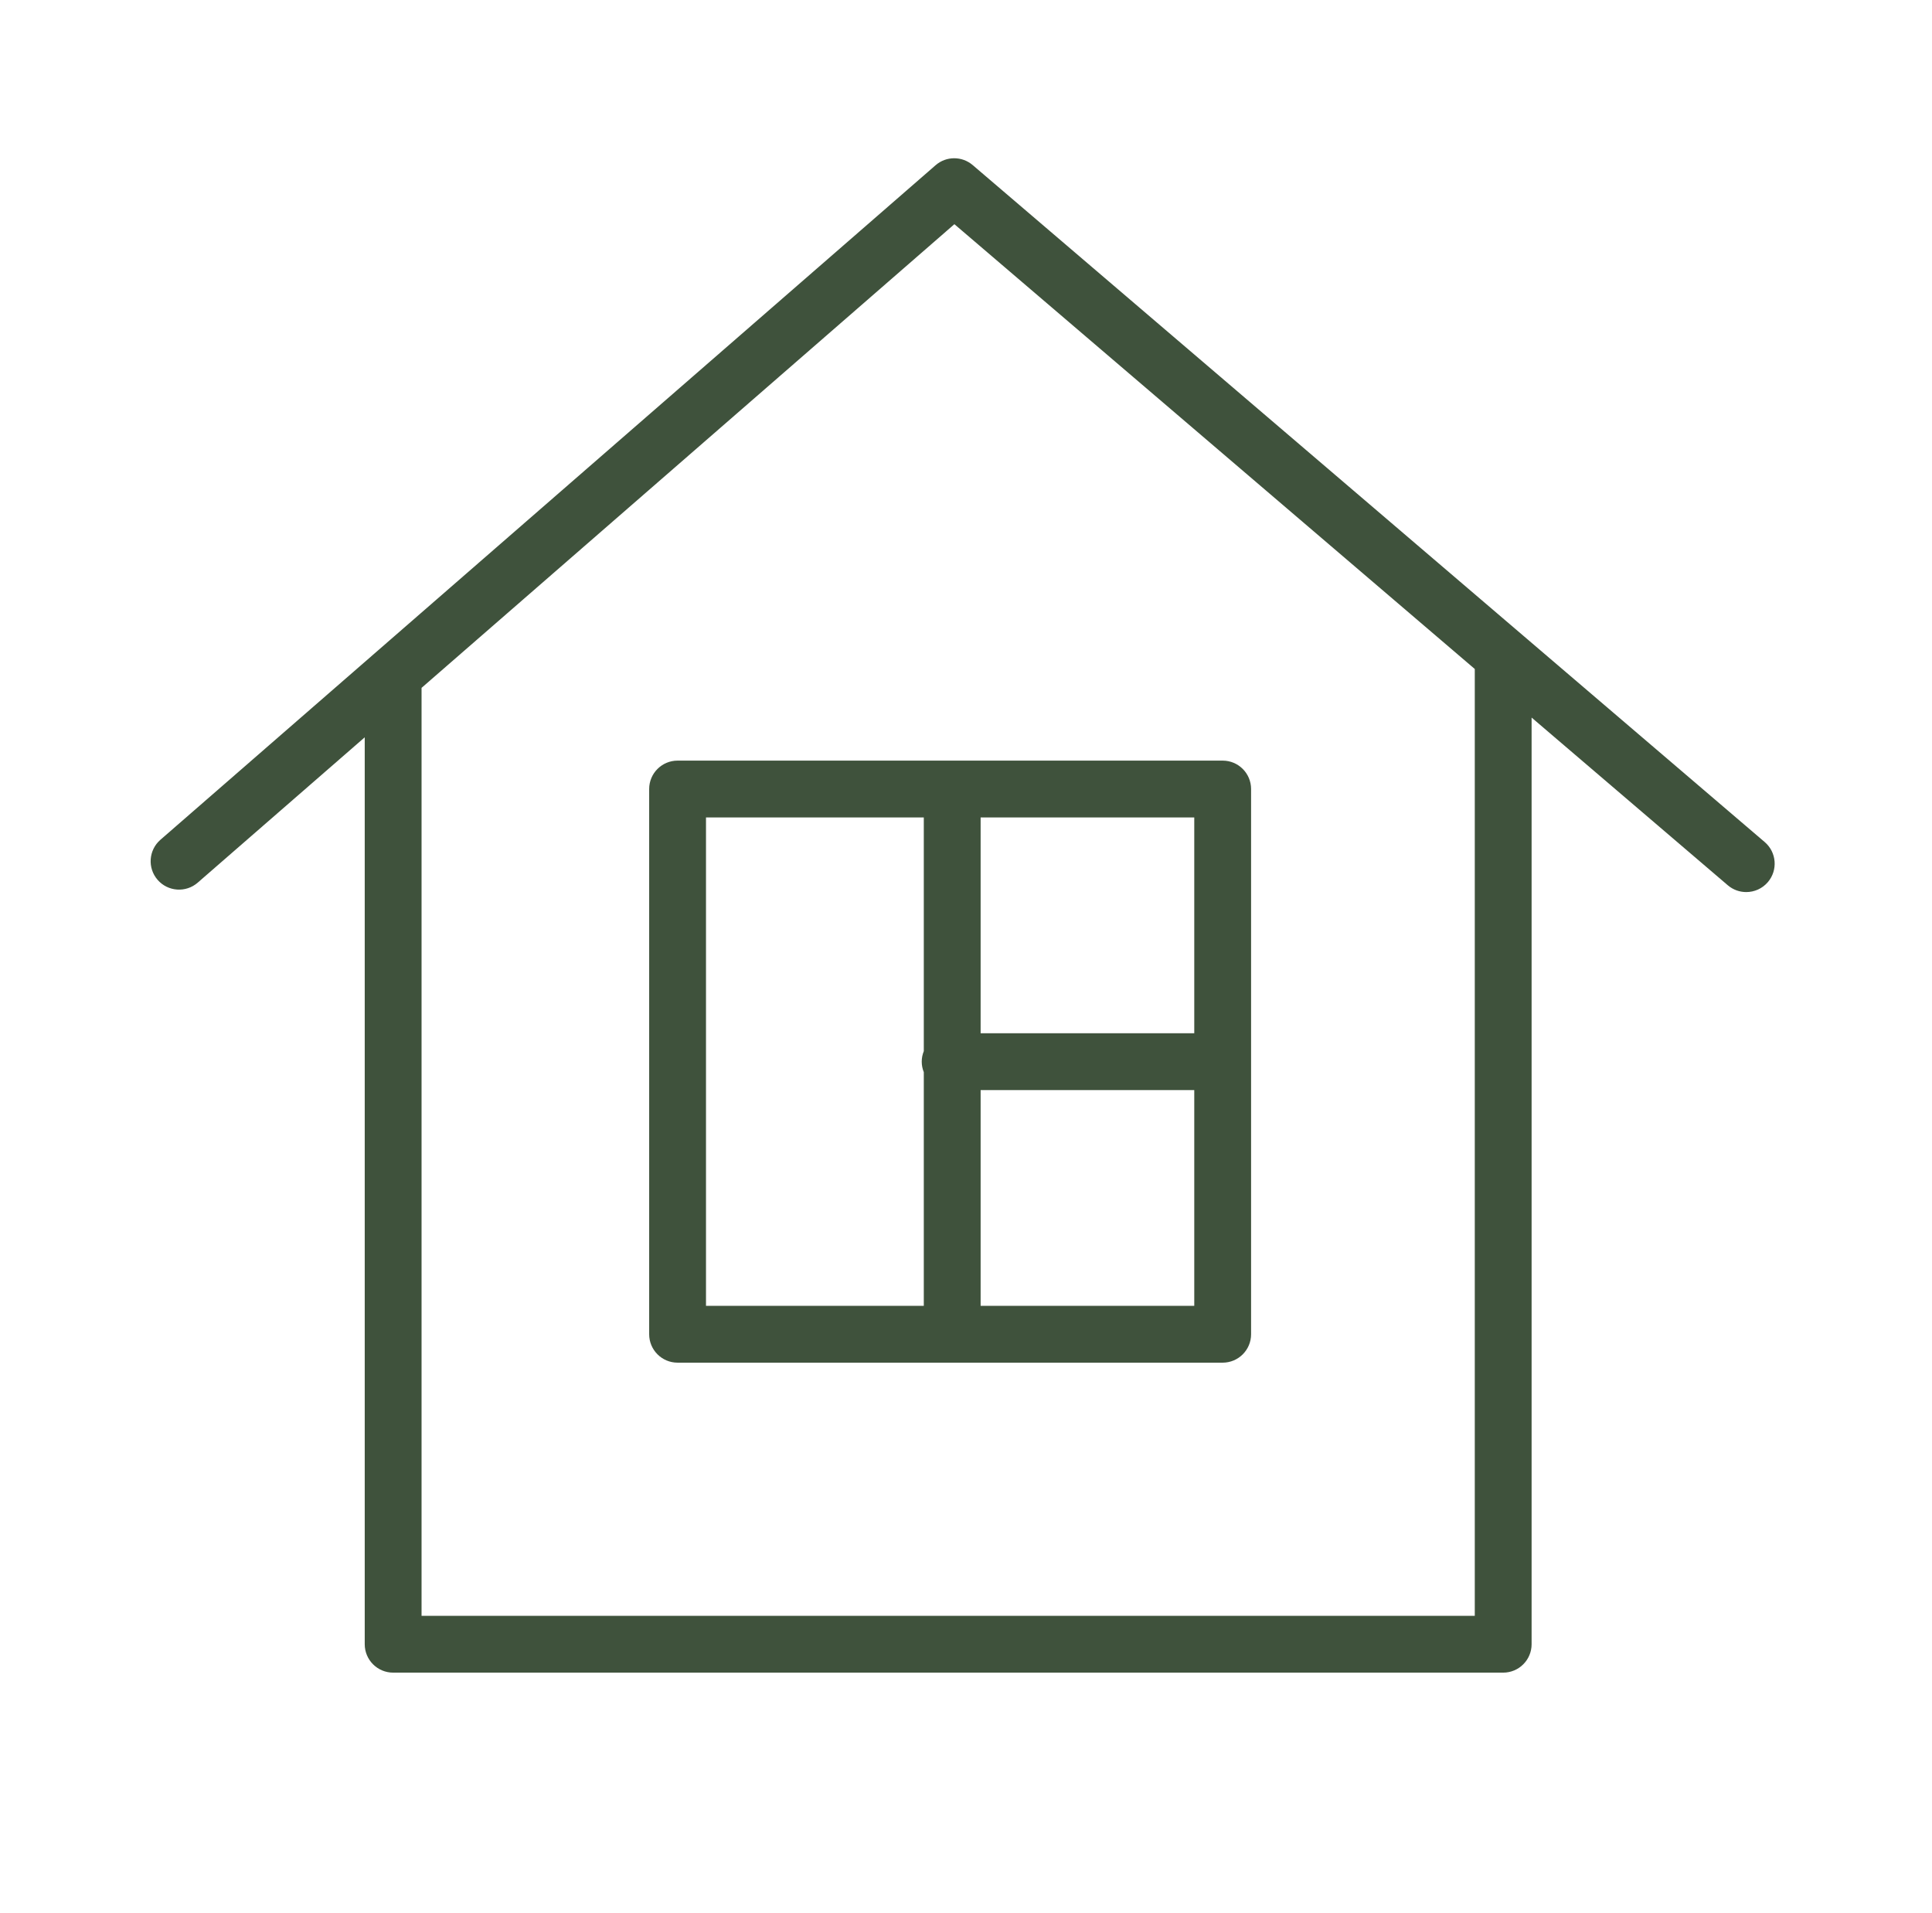 <svg width="102" height="101" viewBox="0 0 102 101" fill="none" xmlns="http://www.w3.org/2000/svg">
    <path d="M93.168 44.449L51.353 8.714C50.788 8.231 49.953 8.234 49.394 8.722L8.469 44.329C7.844 44.873 7.778 45.82 8.322 46.445C8.866 47.07 9.814 47.135 10.438 46.592L19.256 38.92V86.792C19.256 87.62 19.927 88.292 20.756 88.292H79.361C80.189 88.292 80.861 87.62 80.861 86.792V37.878L91.218 46.729C91.501 46.971 91.847 47.089 92.192 47.089C92.616 47.089 93.037 46.911 93.334 46.564C93.872 45.934 93.798 44.987 93.168 44.449ZM77.861 85.293H22.256V36.31L50.387 11.834L77.861 35.314V85.293Z" fill="#3F523C"/>
    <path d="M34.273 41.65V70.43C34.273 71.258 34.944 71.93 35.773 71.93H64.551C65.379 71.93 66.051 71.258 66.051 70.43V41.65C66.051 40.821 65.379 40.15 64.551 40.15H35.773C34.945 40.15 34.273 40.821 34.273 41.65ZM51.772 68.93V57.541H63.051V68.93H51.772ZM63.052 54.541H51.772V43.15H63.051V54.541H63.052ZM37.273 43.15H48.772V55.485C48.703 55.657 48.663 55.844 48.663 56.041C48.663 56.238 48.703 56.425 48.772 56.597V68.929H37.273V43.15Z" fill="#3F523C"/>
</svg>
